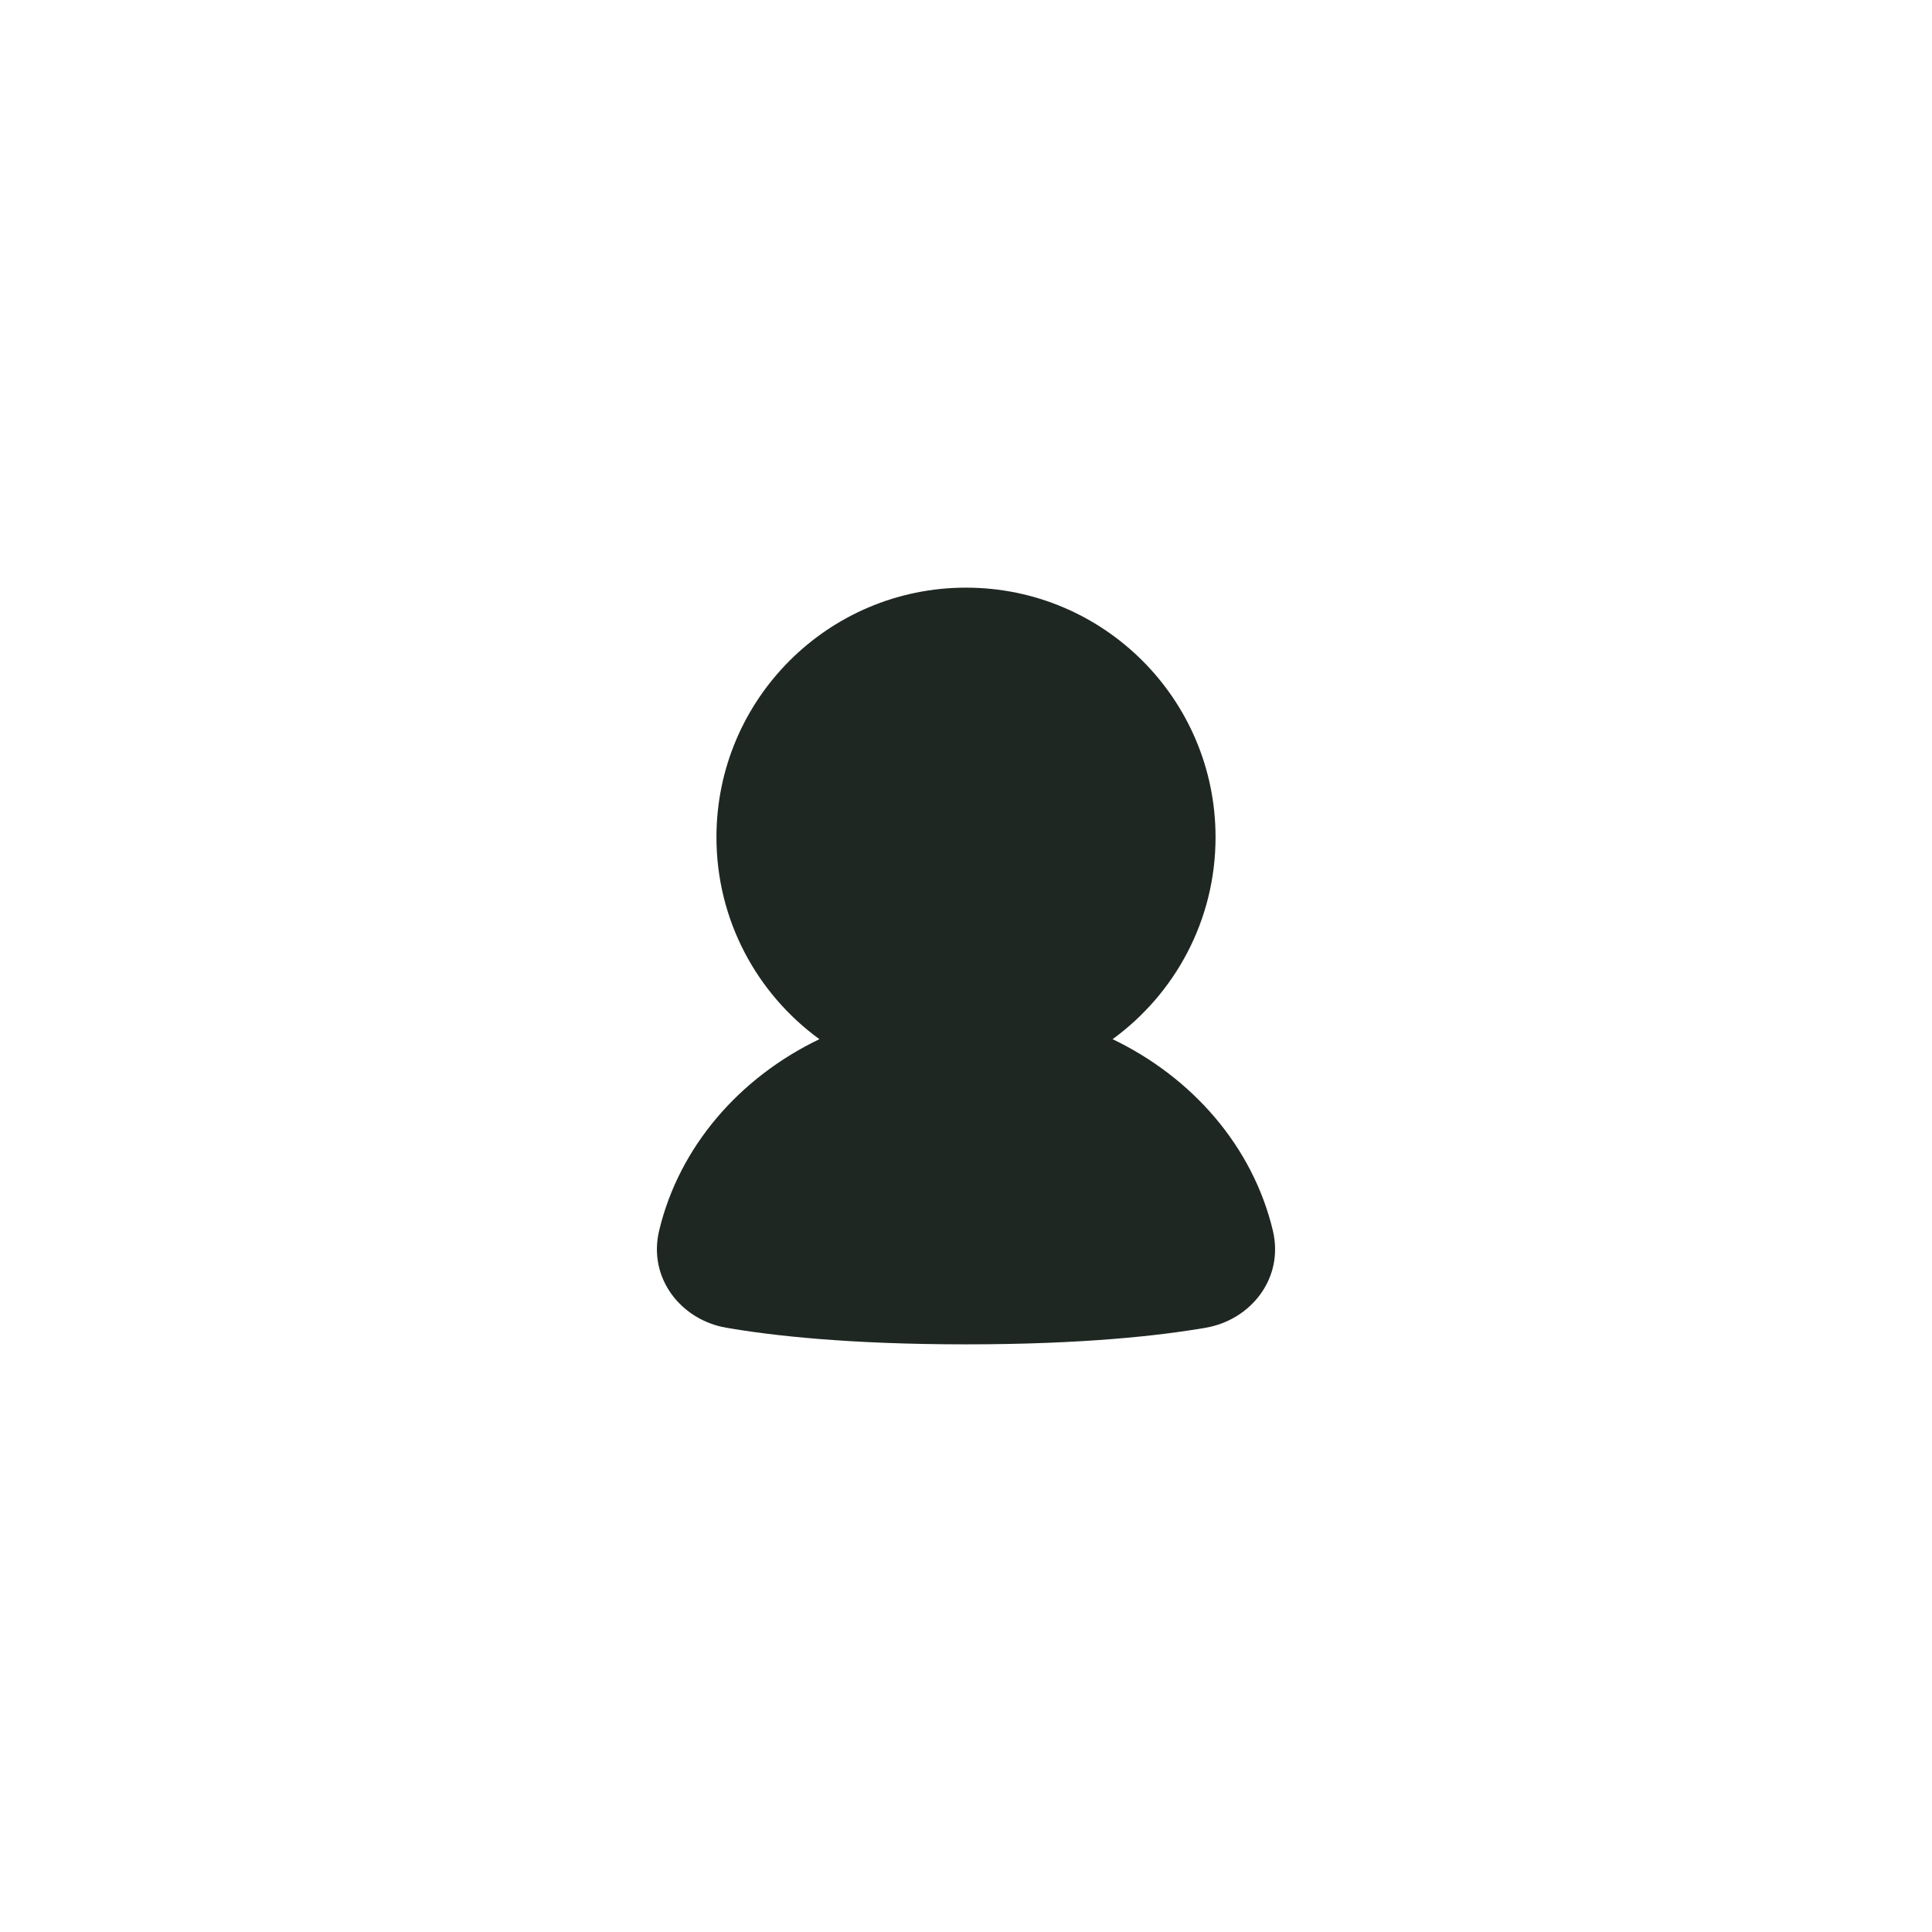 <svg width="24" height="24" viewBox="0 0 24 24" fill="none" xmlns="http://www.w3.org/2000/svg">
<g clip-path="url(#clip0_2002_1736)">
<path d="M12 7.3C10.288 7.3 8.9 8.688 8.9 10.4C8.9 11.432 9.404 12.345 10.179 12.909C9.185 13.386 8.437 14.245 8.188 15.287C8.047 15.881 8.463 16.396 9.019 16.493C9.595 16.593 10.549 16.7 12 16.7C13.451 16.7 14.405 16.593 14.981 16.493C15.537 16.396 15.953 15.881 15.812 15.287C15.563 14.245 14.815 13.386 13.821 12.909C14.596 12.345 15.1 11.432 15.1 10.4C15.1 8.688 13.712 7.3 12 7.3Z" fill="#1F2723"/>
</g>
<defs>
<clipPath id="clip0_2002_1736">
<rect width="24" height="24" fill="white"/>
</clipPath>
</defs>
</svg>
